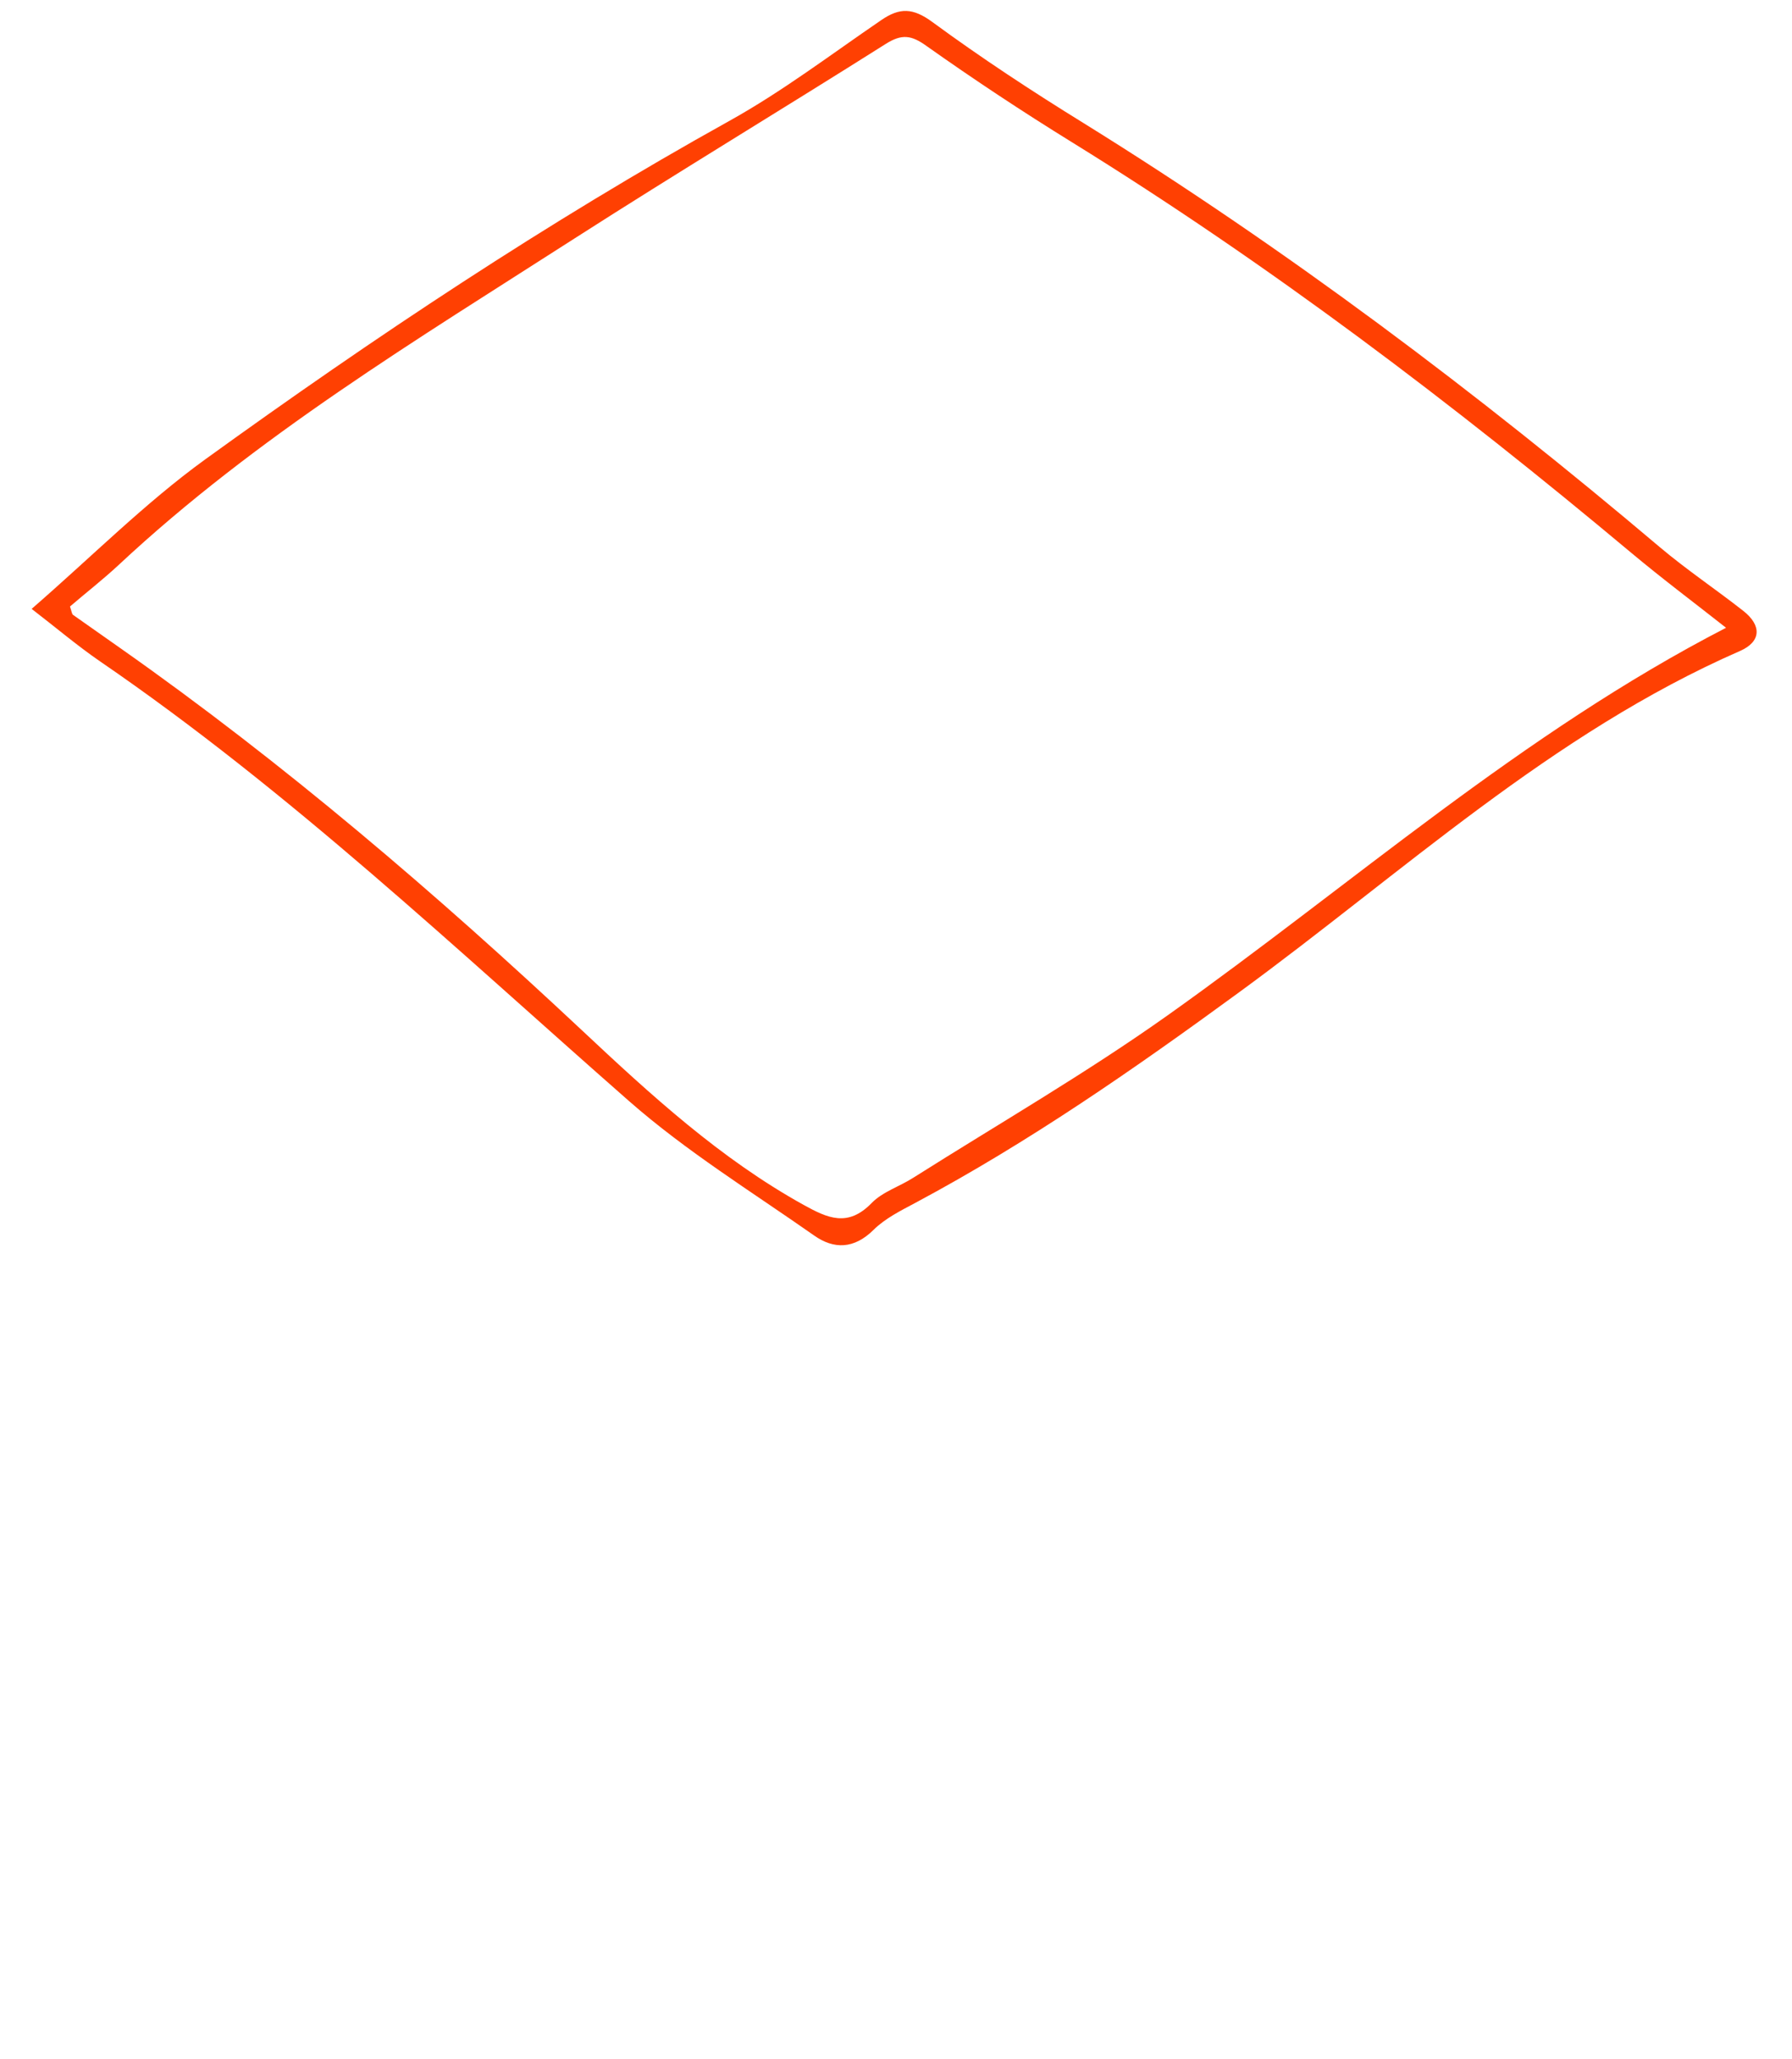 <svg id="Ebene_1" data-name="Ebene 1" xmlns="http://www.w3.org/2000/svg" viewBox="0 0 323.38 371.4"><defs><style>.cls-1{fill:#ff4002;}</style></defs><path class="cls-1" d="M5.71,109.82C16.64,100.33,26.19,90.71,37,82.88c30.46-22,61.71-42.79,94.61-61.07,9.55-5.3,18.36-12,27.4-18.17,3.34-2.3,5.74-2.24,9.24.33,8.83,6.48,18,12.5,27.35,18.27,36.67,22.74,71,48.61,103.93,76.45,4.82,4.07,10.09,7.59,15.06,11.49,3.35,2.63,3.25,5.56-.61,7.24-34,14.87-60.95,40.06-90.38,61.56-18.83,13.76-37.87,27-58.47,38-2.63,1.4-5.43,2.8-7.5,4.85-3.5,3.46-7.14,3.54-10.73,1-11.26-7.89-23.09-15.2-33.38-24.23-31.12-27.31-61.19-55.85-95.49-79.33C14,116.5,10.2,113.28,5.71,109.82Zm305.77,3.41c-5.53-4.36-11.49-8.82-17.19-13.59-32.05-26.8-65.27-52-100.87-74q-13.36-8.25-26.2-17.33c-2.76-2-4.5-2.21-7.38-.39-18.68,11.8-37.61,23.2-56.21,35.12C75.23,61.27,46.26,78.7,21.41,101.9c-2.87,2.67-6,5.1-8.78,7.49.31.91.33,1.35.55,1.51,2.83,2,5.69,4,8.53,6,29.61,20.81,57,44.29,83.38,69C117.44,197.48,130,209,145,217.31c4.37,2.42,8,4.08,12.28-.31,2-2.07,5.1-3,7.63-4.64,15.3-9.67,31-18.73,45.77-29.21C244,159.5,274.67,132.21,311.48,113.23Z"/></svg>